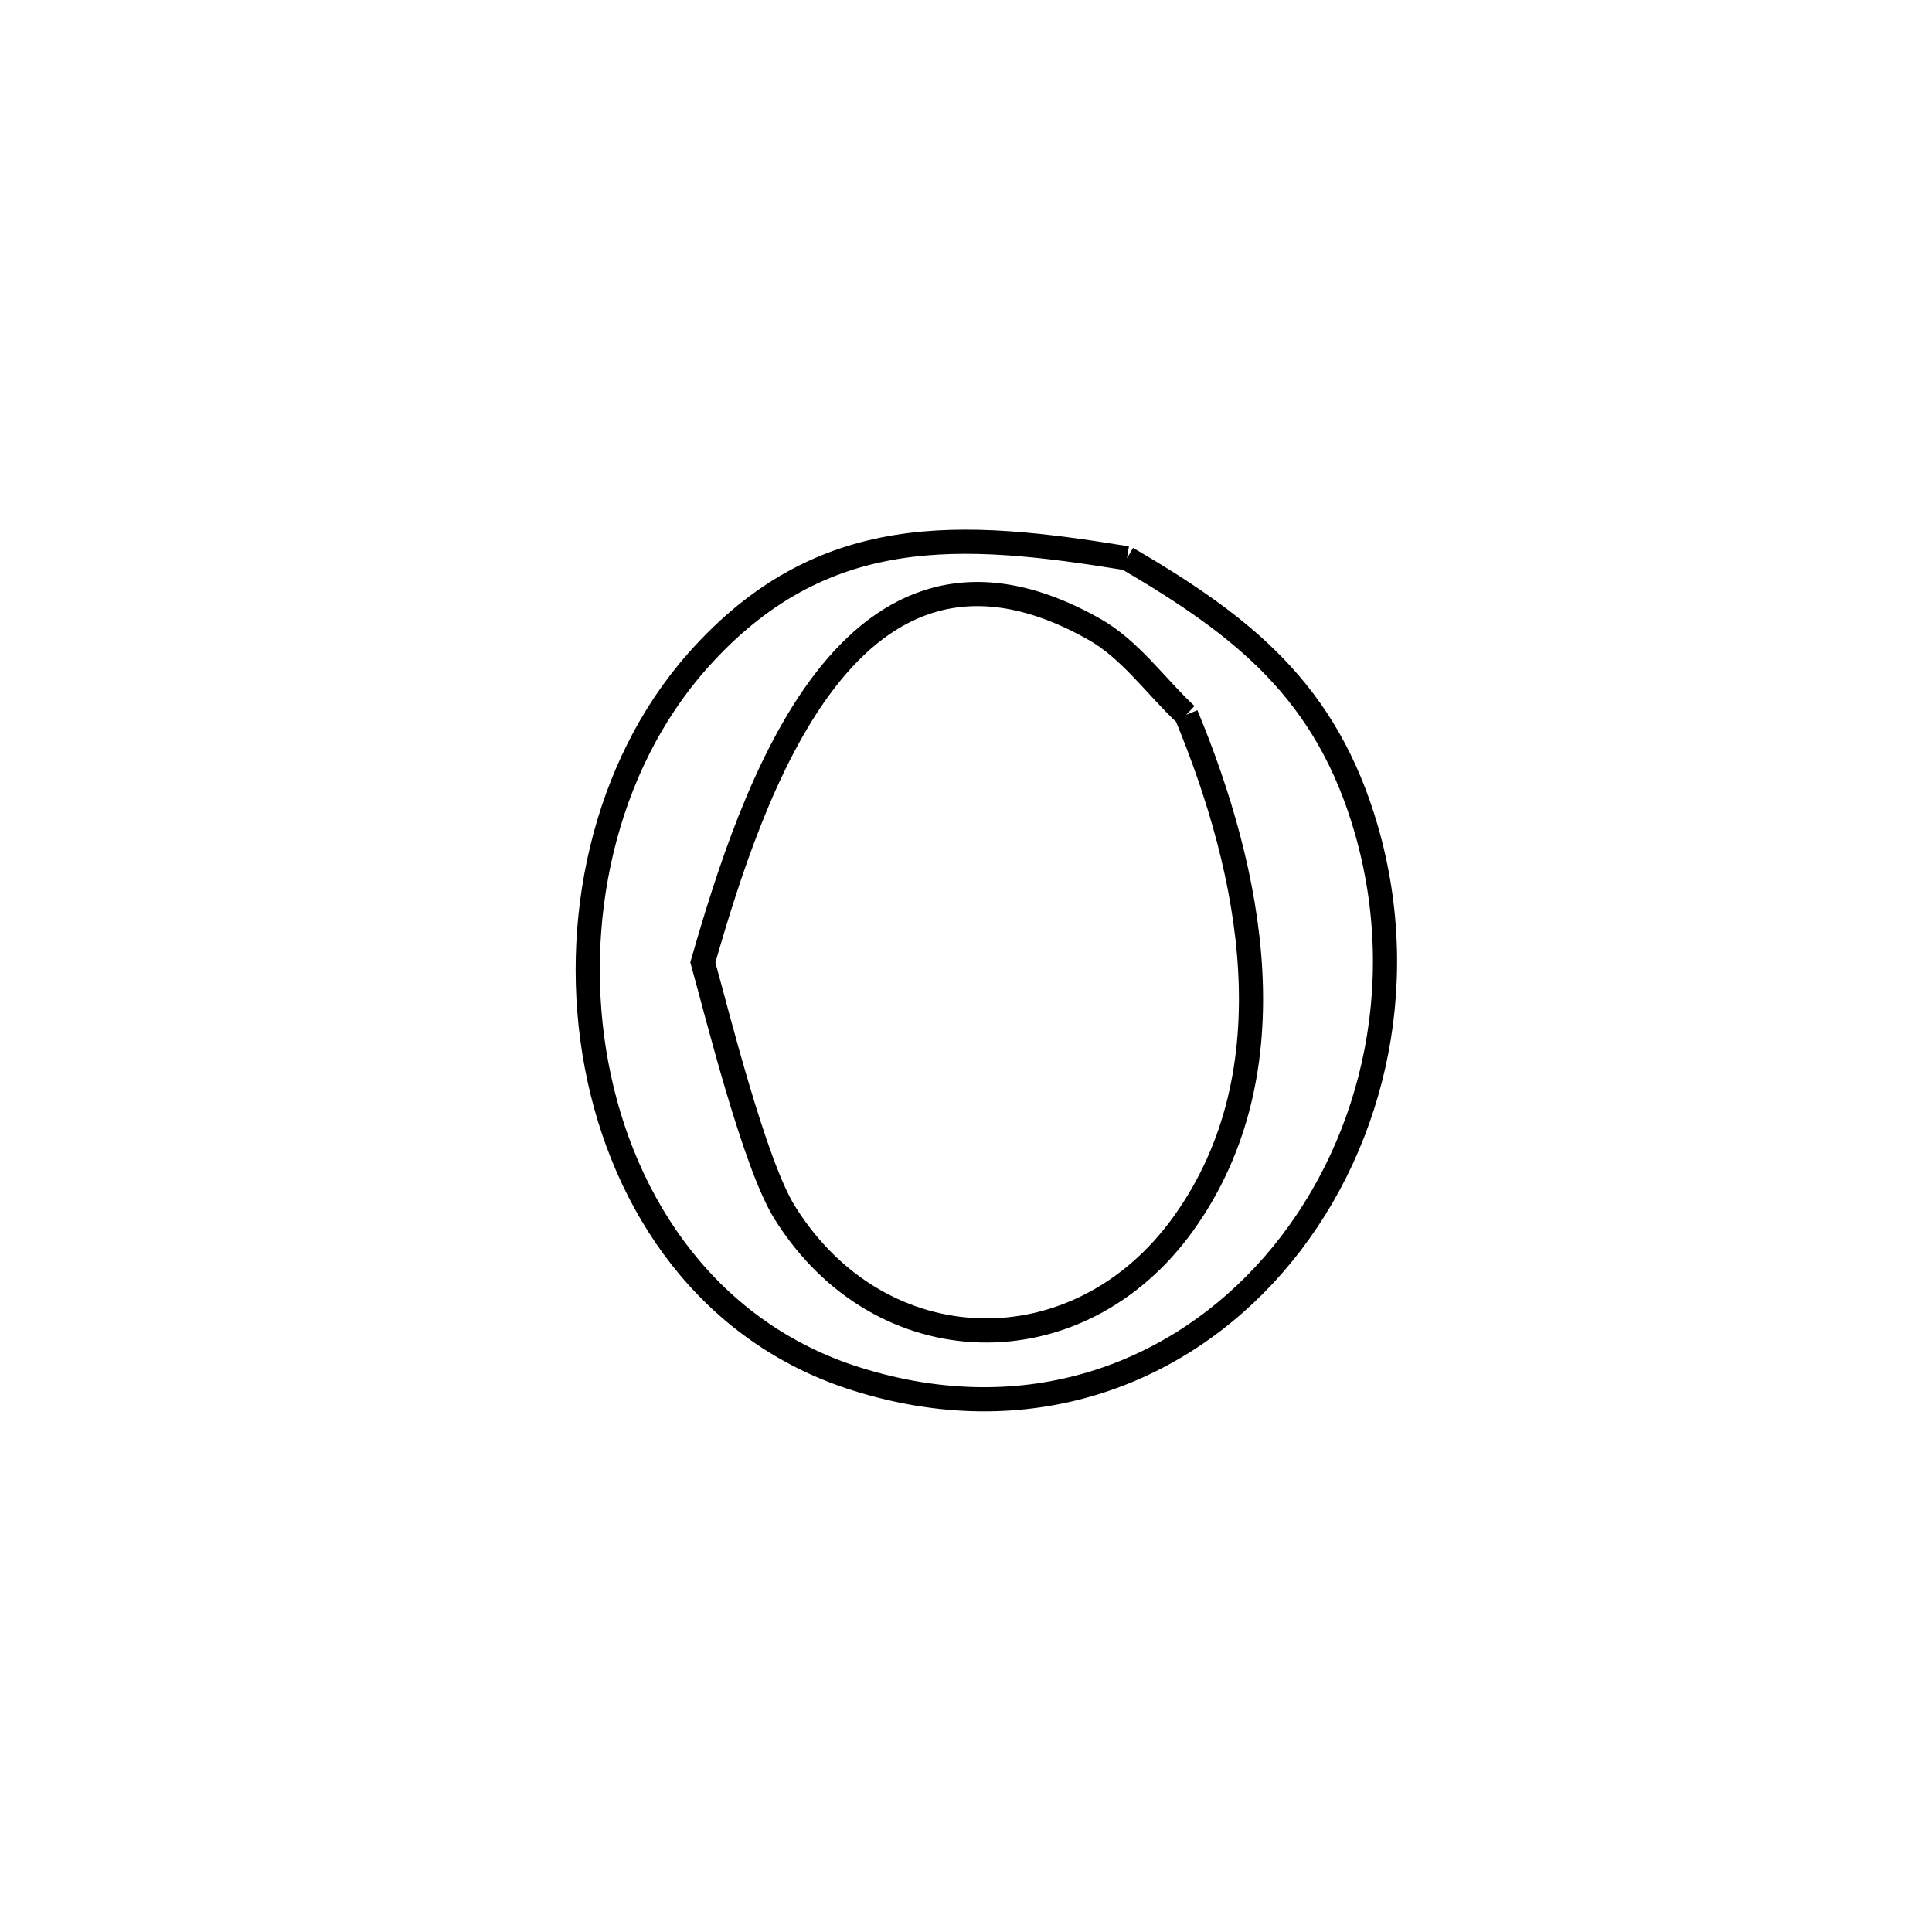 <svg xmlns="http://www.w3.org/2000/svg" viewBox="0.0 0.0 24.0 24.0" height="200px" width="200px"><path fill="none" stroke="black" stroke-width=".3" stroke-opacity="1.0"  filling="0" d="M14 6.935 L14 6.935 C15.452 7.784 16.478 8.594 16.972 10.301 C17.546 12.287 17.022 14.327 15.826 15.704 C14.629 17.081 12.759 17.796 10.642 17.131 C8.818 16.559 7.74 14.987 7.41 13.228 C7.08 11.47 7.498 9.525 8.667 8.208 C10.208 6.47 11.942 6.6 14 6.935 L14 6.935"></path>
<path fill="none" stroke="black" stroke-width=".3" stroke-opacity="1.0"  filling="0" d="M14.736 8.88 L14.736 8.88 C15.542 10.821 16.058 13.297 14.708 15.19 C13.402 17.022 10.934 16.966 9.747 15.061 C9.371 14.458 8.91 12.598 8.731 11.955 L8.731 11.955 C9.034 10.905 9.488 9.442 10.248 8.455 C11.007 7.469 12.07 6.958 13.589 7.814 C14.044 8.07 14.354 8.524 14.736 8.88 L14.736 8.88"></path></svg>